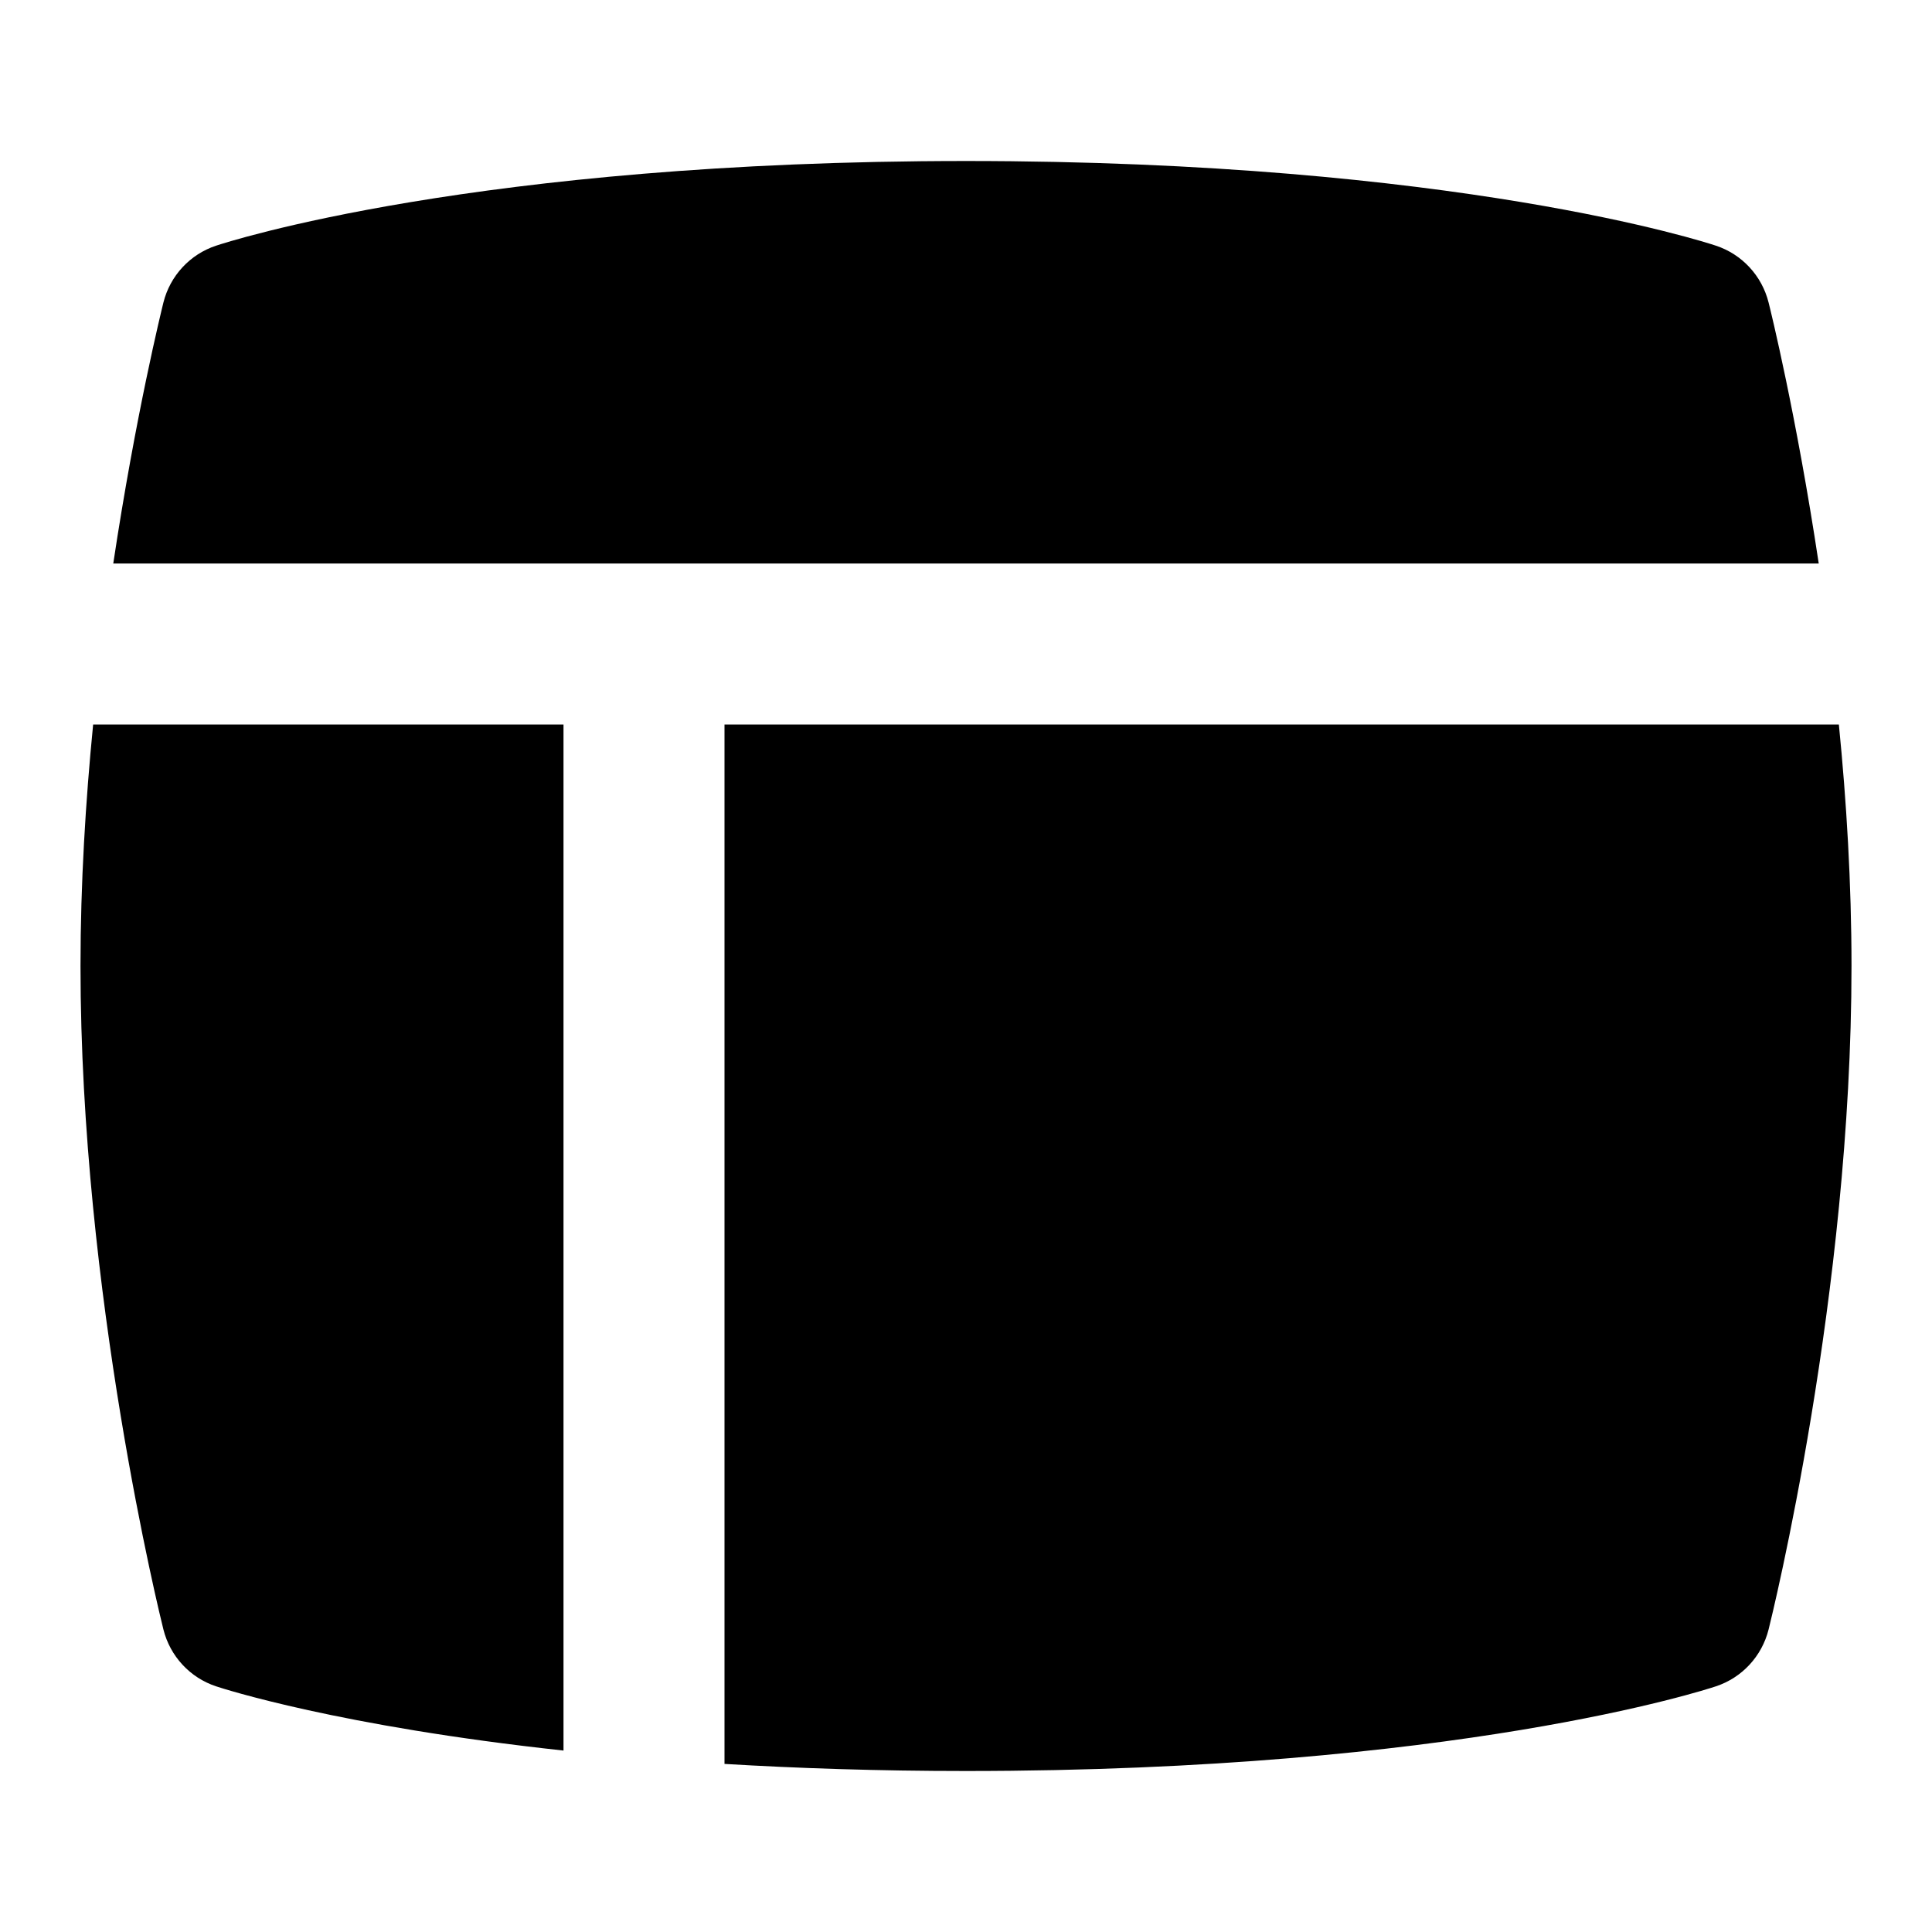<svg id="Layer_1" viewBox="0 0 24 24" xmlns="http://www.w3.org/2000/svg" data-name="Layer 1"><path d="m1.407 7c.278-1.845.6-3.148.623-3.242.083-.332.33-.599.654-.706.129-.043 3.224-1.052 9.316-1.052s9.188 1.009 9.316 1.052c.324.107.571.374.654.706.024.094.345 1.397.623 3.242zm7.593 2v12.912c.904.054 1.901.088 3 .088 6.092 0 9.188-1.009 9.316-1.052.324-.107.571-.374.654-.706.042-.168 1.03-4.166 1.03-8.242 0-1.025-.062-2.045-.157-3zm-2 0h-5.843c-.094.955-.157 1.975-.157 3 0 4.076.988 8.074 1.03 8.242.083.332.33.599.654.706.087.029 1.526.496 4.316.798z"/></svg>